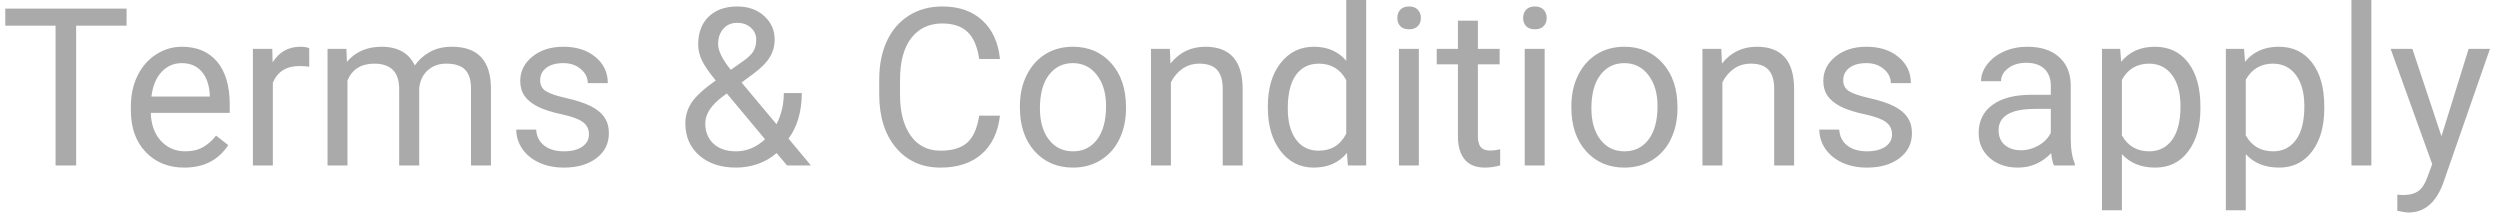 <svg width="136" height="12" viewBox="0 0 136 12" fill="none" xmlns="http://www.w3.org/2000/svg">
<path d="M111.734 9C111.672 8.875 111.621 8.652 111.582 8.332C111.078 8.855 110.477 9.117 109.777 9.117C109.152 9.117 108.639 8.941 108.236 8.59C107.838 8.234 107.639 7.785 107.639 7.242C107.639 6.582 107.889 6.07 108.389 5.707C108.893 5.34 109.6 5.156 110.51 5.156H111.564V4.658C111.564 4.279 111.451 3.979 111.225 3.756C110.998 3.529 110.664 3.416 110.223 3.416C109.836 3.416 109.512 3.514 109.25 3.709C108.988 3.904 108.857 4.141 108.857 4.418H107.768C107.768 4.102 107.879 3.797 108.102 3.504C108.328 3.207 108.633 2.973 109.016 2.801C109.402 2.629 109.826 2.543 110.287 2.543C111.018 2.543 111.59 2.727 112.004 3.094C112.418 3.457 112.633 3.959 112.648 4.6V7.518C112.648 8.1 112.723 8.562 112.871 8.906V9H111.734ZM109.936 8.174C110.275 8.174 110.598 8.086 110.902 7.91C111.207 7.734 111.428 7.506 111.564 7.225V5.924H110.715C109.387 5.924 108.723 6.312 108.723 7.09C108.723 7.43 108.836 7.695 109.062 7.887C109.289 8.078 109.58 8.174 109.936 8.174ZM119.703 5.9C119.703 6.865 119.482 7.643 119.041 8.232C118.6 8.822 118.002 9.117 117.248 9.117C116.479 9.117 115.873 8.873 115.432 8.385V11.438H114.348V2.66H115.338L115.391 3.363C115.832 2.816 116.445 2.543 117.23 2.543C117.992 2.543 118.594 2.83 119.035 3.404C119.48 3.979 119.703 4.777 119.703 5.801V5.9ZM118.619 5.777C118.619 5.062 118.467 4.498 118.162 4.084C117.857 3.67 117.439 3.463 116.908 3.463C116.252 3.463 115.76 3.754 115.432 4.336V7.365C115.756 7.943 116.252 8.232 116.92 8.232C117.439 8.232 117.852 8.027 118.156 7.617C118.465 7.203 118.619 6.59 118.619 5.777ZM126.441 5.9C126.441 6.865 126.221 7.643 125.779 8.232C125.338 8.822 124.74 9.117 123.986 9.117C123.217 9.117 122.611 8.873 122.17 8.385V11.438H121.086V2.66H122.076L122.129 3.363C122.57 2.816 123.184 2.543 123.969 2.543C124.73 2.543 125.332 2.83 125.773 3.404C126.219 3.979 126.441 4.777 126.441 5.801V5.9ZM125.357 5.777C125.357 5.062 125.205 4.498 124.9 4.084C124.596 3.67 124.178 3.463 123.646 3.463C122.99 3.463 122.498 3.754 122.17 4.336V7.365C122.494 7.943 122.99 8.232 123.658 8.232C124.178 8.232 124.59 8.027 124.895 7.617C125.203 7.203 125.357 6.59 125.357 5.777ZM129.002 9H127.918V0H129.002V9ZM132.816 7.412L134.293 2.66H135.453L132.904 9.979C132.51 11.033 131.883 11.56 131.023 11.56L130.818 11.543L130.414 11.467V10.588L130.707 10.611C131.074 10.611 131.359 10.537 131.562 10.389C131.77 10.24 131.939 9.969 132.072 9.574L132.312 8.93L130.051 2.66H131.234L132.816 7.412Z" fill="#AAAAAA"/>
<path d="M6.885 1.395H4.143V9H3.023V1.395H0.287V0.469H6.885V1.395ZM10.025 9.117C9.166 9.117 8.467 8.836 7.928 8.273C7.389 7.707 7.119 6.951 7.119 6.006V5.807C7.119 5.178 7.238 4.617 7.477 4.125C7.719 3.629 8.055 3.242 8.484 2.965C8.918 2.684 9.387 2.543 9.891 2.543C10.715 2.543 11.355 2.814 11.812 3.357C12.27 3.9 12.498 4.678 12.498 5.689V6.141H8.203C8.219 6.766 8.4 7.271 8.748 7.658C9.1 8.041 9.545 8.232 10.084 8.232C10.467 8.232 10.791 8.154 11.057 7.998C11.322 7.842 11.555 7.635 11.754 7.377L12.416 7.893C11.885 8.709 11.088 9.117 10.025 9.117ZM9.891 3.434C9.453 3.434 9.086 3.594 8.789 3.914C8.492 4.23 8.309 4.676 8.238 5.25H11.414V5.168C11.383 4.617 11.234 4.191 10.969 3.891C10.703 3.586 10.344 3.434 9.891 3.434ZM16.822 3.633C16.658 3.605 16.48 3.592 16.289 3.592C15.578 3.592 15.096 3.895 14.842 4.5V9H13.758V2.66H14.812L14.83 3.393C15.185 2.826 15.69 2.543 16.342 2.543C16.553 2.543 16.713 2.57 16.822 2.625V3.633ZM18.844 2.66L18.873 3.363C19.338 2.816 19.965 2.543 20.754 2.543C21.641 2.543 22.244 2.883 22.564 3.562C22.775 3.258 23.049 3.012 23.385 2.824C23.725 2.637 24.125 2.543 24.586 2.543C25.977 2.543 26.684 3.279 26.707 4.752V9H25.623V4.816C25.623 4.363 25.52 4.025 25.312 3.803C25.105 3.576 24.758 3.463 24.27 3.463C23.867 3.463 23.533 3.584 23.268 3.826C23.002 4.064 22.848 4.387 22.805 4.793V9H21.715V4.846C21.715 3.924 21.264 3.463 20.361 3.463C19.65 3.463 19.164 3.766 18.902 4.371V9H17.818V2.66H18.844ZM32.039 7.318C32.039 7.025 31.928 6.799 31.705 6.639C31.486 6.475 31.102 6.334 30.551 6.217C30.004 6.1 29.568 5.959 29.244 5.795C28.924 5.631 28.686 5.436 28.529 5.209C28.377 4.982 28.301 4.713 28.301 4.4C28.301 3.881 28.52 3.441 28.957 3.082C29.398 2.723 29.961 2.543 30.645 2.543C31.363 2.543 31.945 2.729 32.391 3.1C32.84 3.471 33.065 3.945 33.065 4.523H31.975C31.975 4.227 31.848 3.971 31.594 3.756C31.344 3.541 31.027 3.434 30.645 3.434C30.25 3.434 29.941 3.52 29.719 3.691C29.496 3.863 29.385 4.088 29.385 4.365C29.385 4.627 29.488 4.824 29.695 4.957C29.902 5.09 30.275 5.217 30.814 5.338C31.357 5.459 31.797 5.604 32.133 5.771C32.469 5.939 32.717 6.143 32.877 6.381C33.041 6.615 33.123 6.902 33.123 7.242C33.123 7.809 32.897 8.264 32.443 8.607C31.99 8.947 31.402 9.117 30.68 9.117C30.172 9.117 29.723 9.027 29.332 8.848C28.941 8.668 28.635 8.418 28.412 8.098C28.193 7.773 28.084 7.424 28.084 7.049H29.168C29.188 7.412 29.332 7.701 29.602 7.916C29.875 8.127 30.234 8.232 30.68 8.232C31.09 8.232 31.418 8.15 31.664 7.986C31.914 7.818 32.039 7.596 32.039 7.318ZM37.283 6.709C37.283 6.299 37.397 5.922 37.623 5.578C37.853 5.234 38.291 4.834 38.935 4.377C38.557 3.916 38.303 3.545 38.174 3.264C38.045 2.982 37.98 2.703 37.98 2.426C37.98 1.777 38.172 1.27 38.555 0.902C38.938 0.535 39.457 0.352 40.113 0.352C40.699 0.352 41.184 0.523 41.566 0.867C41.949 1.207 42.141 1.637 42.141 2.156C42.141 2.5 42.053 2.818 41.877 3.111C41.705 3.4 41.402 3.705 40.969 4.025L40.342 4.488L42.24 6.756C42.506 6.248 42.639 5.684 42.639 5.062H43.617C43.617 6.059 43.377 6.885 42.897 7.541L44.115 9H42.815L42.246 8.326C41.957 8.584 41.617 8.781 41.227 8.918C40.84 9.051 40.445 9.117 40.043 9.117C39.211 9.117 38.543 8.896 38.039 8.455C37.535 8.014 37.283 7.432 37.283 6.709ZM40.043 8.232C40.617 8.232 41.143 8.014 41.619 7.576L39.539 5.086L39.346 5.227C38.693 5.707 38.367 6.201 38.367 6.709C38.367 7.17 38.516 7.539 38.812 7.816C39.113 8.094 39.523 8.232 40.043 8.232ZM39.065 2.391C39.065 2.766 39.295 3.234 39.756 3.797L40.447 3.311C40.713 3.123 40.895 2.945 40.992 2.777C41.09 2.605 41.139 2.398 41.139 2.156C41.139 1.895 41.041 1.678 40.846 1.506C40.65 1.33 40.404 1.242 40.107 1.242C39.787 1.242 39.533 1.352 39.346 1.57C39.158 1.785 39.065 2.059 39.065 2.391ZM54.398 6.293C54.293 7.195 53.959 7.893 53.397 8.385C52.838 8.873 52.094 9.117 51.164 9.117C50.156 9.117 49.348 8.756 48.738 8.033C48.133 7.311 47.83 6.344 47.83 5.133V4.312C47.83 3.52 47.971 2.822 48.252 2.221C48.537 1.619 48.94 1.158 49.459 0.838C49.978 0.514 50.58 0.352 51.264 0.352C52.17 0.352 52.897 0.605 53.443 1.113C53.99 1.617 54.309 2.316 54.398 3.211H53.268C53.17 2.531 52.957 2.039 52.629 1.734C52.305 1.43 51.85 1.277 51.264 1.277C50.545 1.277 49.98 1.543 49.57 2.074C49.164 2.605 48.961 3.361 48.961 4.342V5.168C48.961 6.094 49.154 6.83 49.541 7.377C49.928 7.924 50.469 8.197 51.164 8.197C51.789 8.197 52.268 8.057 52.6 7.775C52.935 7.49 53.158 6.996 53.268 6.293H54.398ZM55.482 5.771C55.482 5.15 55.603 4.592 55.846 4.096C56.092 3.6 56.432 3.217 56.865 2.947C57.303 2.678 57.801 2.543 58.359 2.543C59.223 2.543 59.92 2.842 60.451 3.439C60.986 4.037 61.254 4.832 61.254 5.824V5.9C61.254 6.518 61.135 7.072 60.897 7.564C60.662 8.053 60.324 8.434 59.883 8.707C59.445 8.98 58.941 9.117 58.371 9.117C57.512 9.117 56.815 8.818 56.279 8.221C55.748 7.623 55.482 6.832 55.482 5.848V5.771ZM56.572 5.9C56.572 6.604 56.734 7.168 57.059 7.594C57.387 8.02 57.824 8.232 58.371 8.232C58.922 8.232 59.359 8.018 59.684 7.588C60.008 7.154 60.17 6.549 60.17 5.771C60.17 5.076 60.004 4.514 59.672 4.084C59.344 3.65 58.906 3.434 58.359 3.434C57.824 3.434 57.393 3.646 57.065 4.072C56.736 4.498 56.572 5.107 56.572 5.9ZM63.639 2.66L63.674 3.457C64.158 2.848 64.791 2.543 65.572 2.543C66.912 2.543 67.588 3.299 67.6 4.811V9H66.516V4.805C66.512 4.348 66.406 4.01 66.199 3.791C65.996 3.572 65.678 3.463 65.244 3.463C64.893 3.463 64.584 3.557 64.318 3.744C64.053 3.932 63.846 4.178 63.697 4.482V9H62.613V2.66H63.639ZM68.971 5.777C68.971 4.805 69.201 4.023 69.662 3.434C70.123 2.84 70.727 2.543 71.473 2.543C72.215 2.543 72.803 2.797 73.236 3.305V0H74.32V9H73.324L73.272 8.32C72.838 8.852 72.234 9.117 71.461 9.117C70.727 9.117 70.127 8.816 69.662 8.215C69.201 7.613 68.971 6.828 68.971 5.859V5.777ZM70.055 5.9C70.055 6.619 70.203 7.182 70.5 7.588C70.797 7.994 71.207 8.197 71.731 8.197C72.418 8.197 72.92 7.889 73.236 7.271V4.359C72.912 3.762 72.414 3.463 71.742 3.463C71.211 3.463 70.797 3.668 70.5 4.078C70.203 4.488 70.055 5.096 70.055 5.9ZM77.186 9H76.102V2.66H77.186V9ZM76.014 0.979C76.014 0.803 76.066 0.654 76.172 0.533C76.281 0.412 76.441 0.352 76.652 0.352C76.863 0.352 77.023 0.412 77.133 0.533C77.242 0.654 77.297 0.803 77.297 0.979C77.297 1.154 77.242 1.301 77.133 1.418C77.023 1.535 76.863 1.594 76.652 1.594C76.441 1.594 76.281 1.535 76.172 1.418C76.066 1.301 76.014 1.154 76.014 0.979ZM80.397 1.125V2.66H81.58V3.498H80.397V7.43C80.397 7.684 80.449 7.875 80.555 8.004C80.66 8.129 80.84 8.191 81.094 8.191C81.219 8.191 81.391 8.168 81.609 8.121V9C81.324 9.078 81.047 9.117 80.777 9.117C80.293 9.117 79.928 8.971 79.682 8.678C79.436 8.385 79.312 7.969 79.312 7.43V3.498H78.158V2.66H79.312V1.125H80.397ZM84.029 9H82.945V2.66H84.029V9ZM82.857 0.979C82.857 0.803 82.91 0.654 83.016 0.533C83.125 0.412 83.285 0.352 83.496 0.352C83.707 0.352 83.867 0.412 83.977 0.533C84.086 0.654 84.141 0.803 84.141 0.979C84.141 1.154 84.086 1.301 83.977 1.418C83.867 1.535 83.707 1.594 83.496 1.594C83.285 1.594 83.125 1.535 83.016 1.418C82.91 1.301 82.857 1.154 82.857 0.979ZM85.482 5.771C85.482 5.15 85.603 4.592 85.846 4.096C86.092 3.6 86.432 3.217 86.865 2.947C87.303 2.678 87.801 2.543 88.359 2.543C89.223 2.543 89.92 2.842 90.451 3.439C90.986 4.037 91.254 4.832 91.254 5.824V5.9C91.254 6.518 91.135 7.072 90.897 7.564C90.662 8.053 90.324 8.434 89.883 8.707C89.445 8.98 88.941 9.117 88.371 9.117C87.512 9.117 86.814 8.818 86.279 8.221C85.748 7.623 85.482 6.832 85.482 5.848V5.771ZM86.572 5.9C86.572 6.604 86.734 7.168 87.059 7.594C87.387 8.02 87.824 8.232 88.371 8.232C88.922 8.232 89.359 8.018 89.684 7.588C90.008 7.154 90.17 6.549 90.17 5.771C90.17 5.076 90.004 4.514 89.672 4.084C89.344 3.65 88.906 3.434 88.359 3.434C87.824 3.434 87.393 3.646 87.064 4.072C86.736 4.498 86.572 5.107 86.572 5.9ZM93.639 2.66L93.674 3.457C94.158 2.848 94.791 2.543 95.572 2.543C96.912 2.543 97.588 3.299 97.6 4.811V9H96.516V4.805C96.512 4.348 96.406 4.01 96.199 3.791C95.996 3.572 95.678 3.463 95.244 3.463C94.893 3.463 94.584 3.557 94.318 3.744C94.053 3.932 93.846 4.178 93.697 4.482V9H92.613V2.66H93.639ZM102.926 7.318C102.926 7.025 102.814 6.799 102.592 6.639C102.373 6.475 101.988 6.334 101.438 6.217C100.891 6.1 100.455 5.959 100.131 5.795C99.811 5.631 99.572 5.436 99.416 5.209C99.264 4.982 99.188 4.713 99.188 4.4C99.188 3.881 99.406 3.441 99.844 3.082C100.285 2.723 100.848 2.543 101.531 2.543C102.25 2.543 102.832 2.729 103.277 3.1C103.727 3.471 103.951 3.945 103.951 4.523H102.861C102.861 4.227 102.734 3.971 102.48 3.756C102.23 3.541 101.914 3.434 101.531 3.434C101.137 3.434 100.828 3.52 100.605 3.691C100.383 3.863 100.271 4.088 100.271 4.365C100.271 4.627 100.375 4.824 100.582 4.957C100.789 5.09 101.162 5.217 101.701 5.338C102.244 5.459 102.684 5.604 103.02 5.771C103.355 5.939 103.604 6.143 103.764 6.381C103.928 6.615 104.01 6.902 104.01 7.242C104.01 7.809 103.783 8.264 103.33 8.607C102.877 8.947 102.289 9.117 101.566 9.117C101.059 9.117 100.609 9.027 100.219 8.848C99.828 8.668 99.522 8.418 99.299 8.098C99.08 7.773 98.971 7.424 98.971 7.049H100.055C100.074 7.412 100.219 7.701 100.488 7.916C100.762 8.127 101.121 8.232 101.566 8.232C101.977 8.232 102.305 8.15 102.551 7.986C102.801 7.818 102.926 7.596 102.926 7.318Z" fill="#AAAAAA"/>
</svg>
